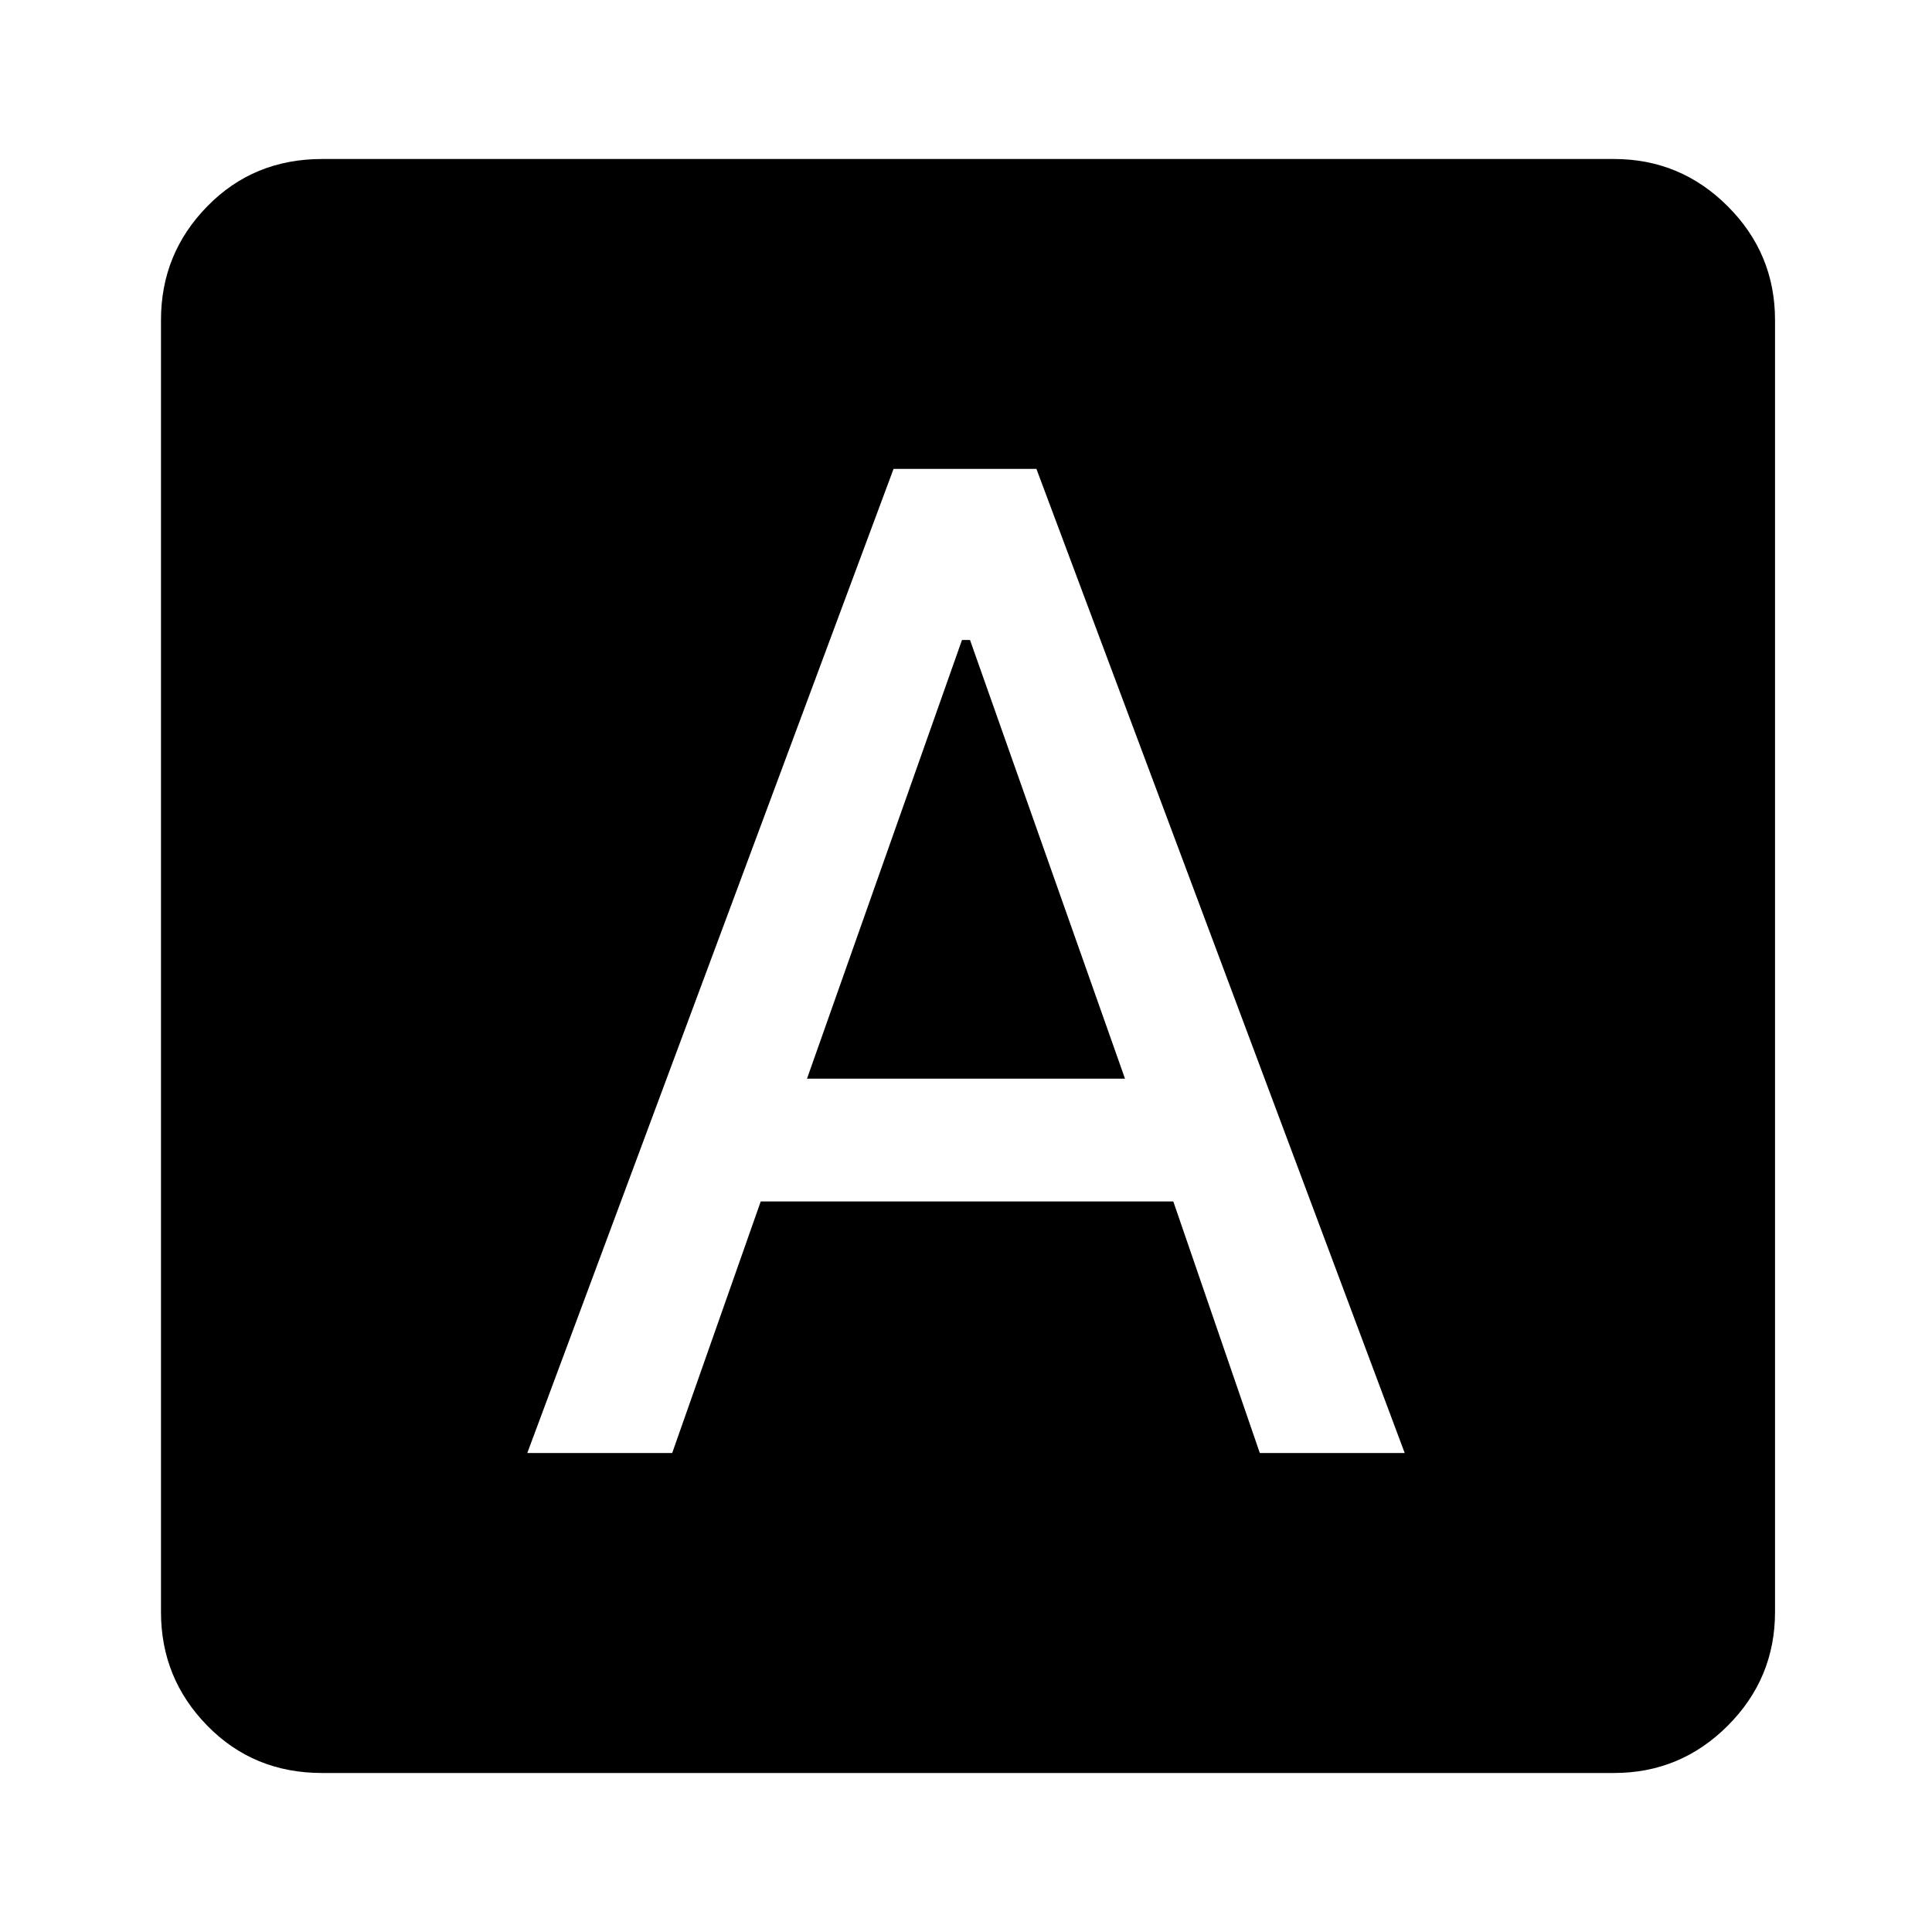<svg xmlns="http://www.w3.org/2000/svg" height="40" width="40"><path d="M10.917 30.083H13.917L15.75 24.875H24.292L26.083 30.083H29.083L21.458 9.708H18.5ZM16.708 22.333 19.917 13.25H20.083L23.292 22.333ZM6.667 36.708Q5.25 36.708 4.292 35.729Q3.333 34.75 3.333 33.375V6.625Q3.333 5.25 4.292 4.271Q5.25 3.292 6.667 3.292H33.417Q34.792 3.292 35.771 4.271Q36.75 5.25 36.75 6.625V33.375Q36.75 34.75 35.771 35.729Q34.792 36.708 33.417 36.708Z"/></svg>